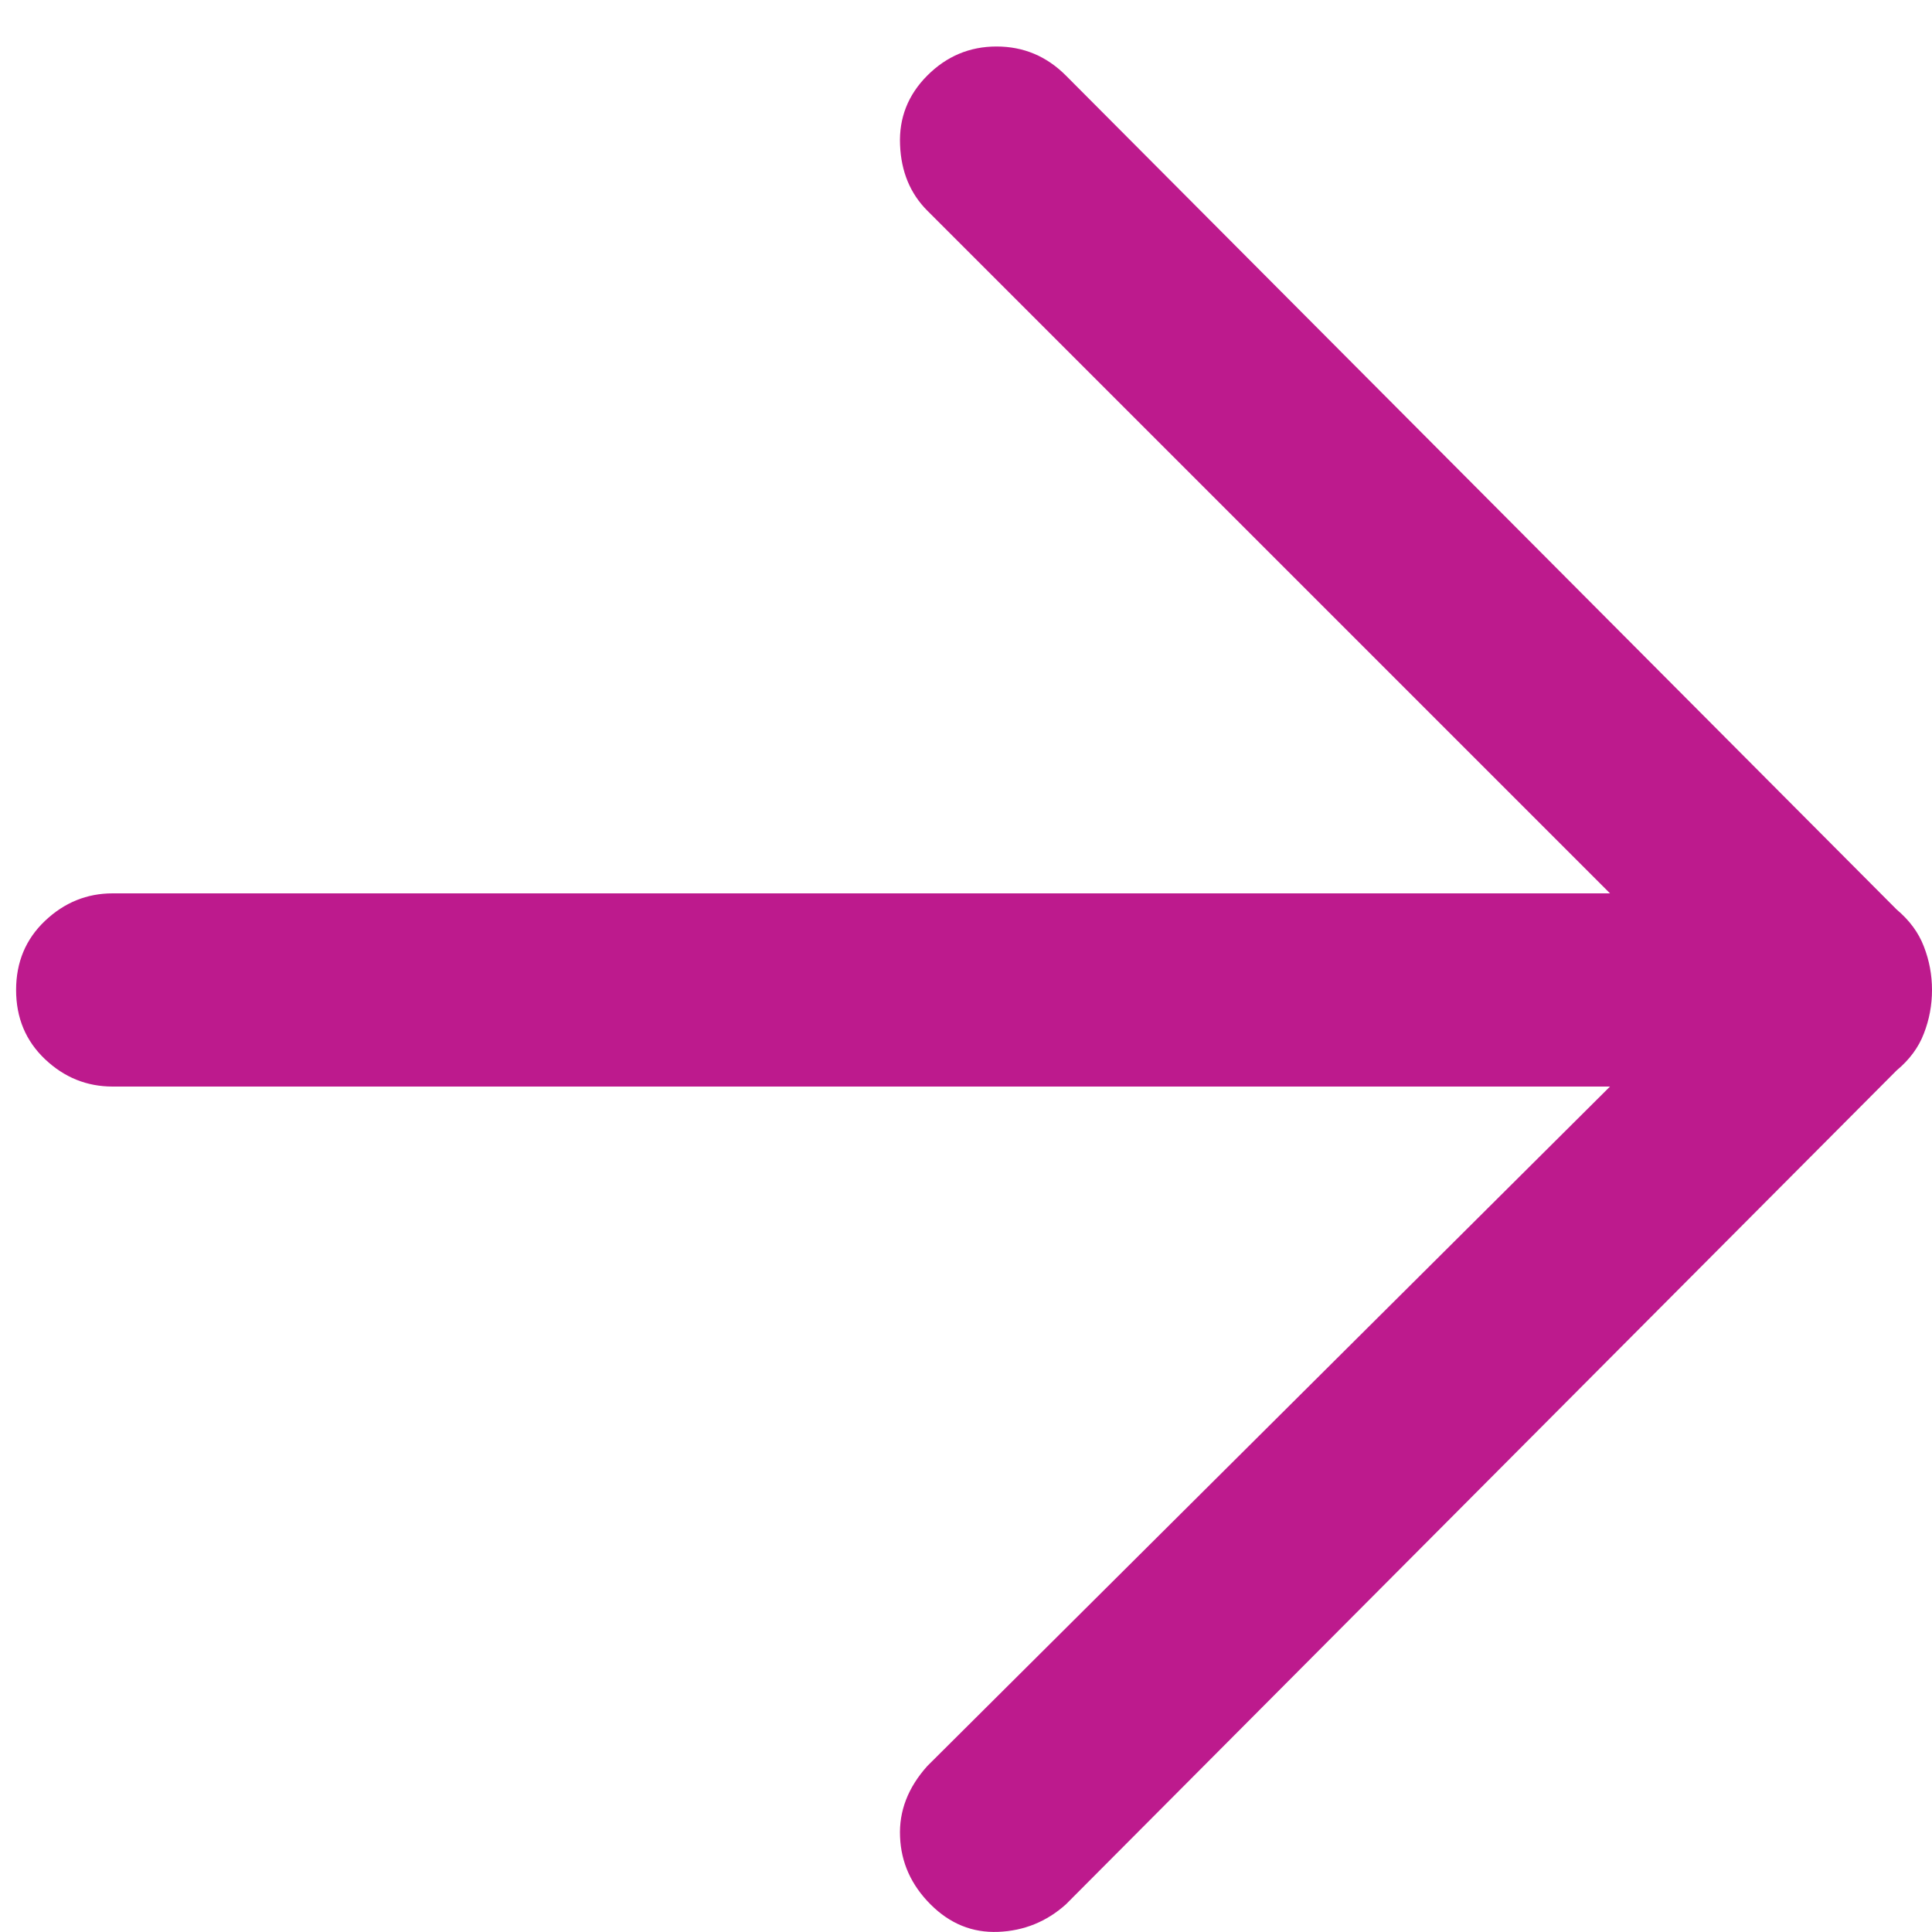 <svg width="15" height="15" viewBox="0 0 15 15" fill="none" xmlns="http://www.w3.org/2000/svg">
<path d="M8.275 0.586L14.725 7.061C14.825 7.145 14.896 7.241 14.937 7.349C14.979 7.457 15 7.57 15 7.686C15 7.803 14.979 7.916 14.937 8.024C14.896 8.132 14.825 8.228 14.725 8.311L8.275 14.786C8.125 14.92 7.95 14.991 7.75 14.999C7.55 15.007 7.375 14.936 7.225 14.786C7.075 14.636 6.996 14.461 6.988 14.261C6.979 14.061 7.05 13.878 7.2 13.711L12.5 8.436L0.875 8.436C0.675 8.436 0.5 8.366 0.35 8.224C0.2 8.082 0.125 7.903 0.125 7.686C0.125 7.47 0.2 7.291 0.35 7.149C0.5 7.007 0.675 6.936 0.875 6.936L12.5 6.936L7.2 1.636C7.067 1.503 6.996 1.332 6.988 1.124C6.979 0.916 7.05 0.736 7.2 0.586C7.35 0.436 7.529 0.361 7.737 0.361C7.946 0.361 8.125 0.436 8.275 0.586Z" fill="#BD1A8D"/>
</svg>
